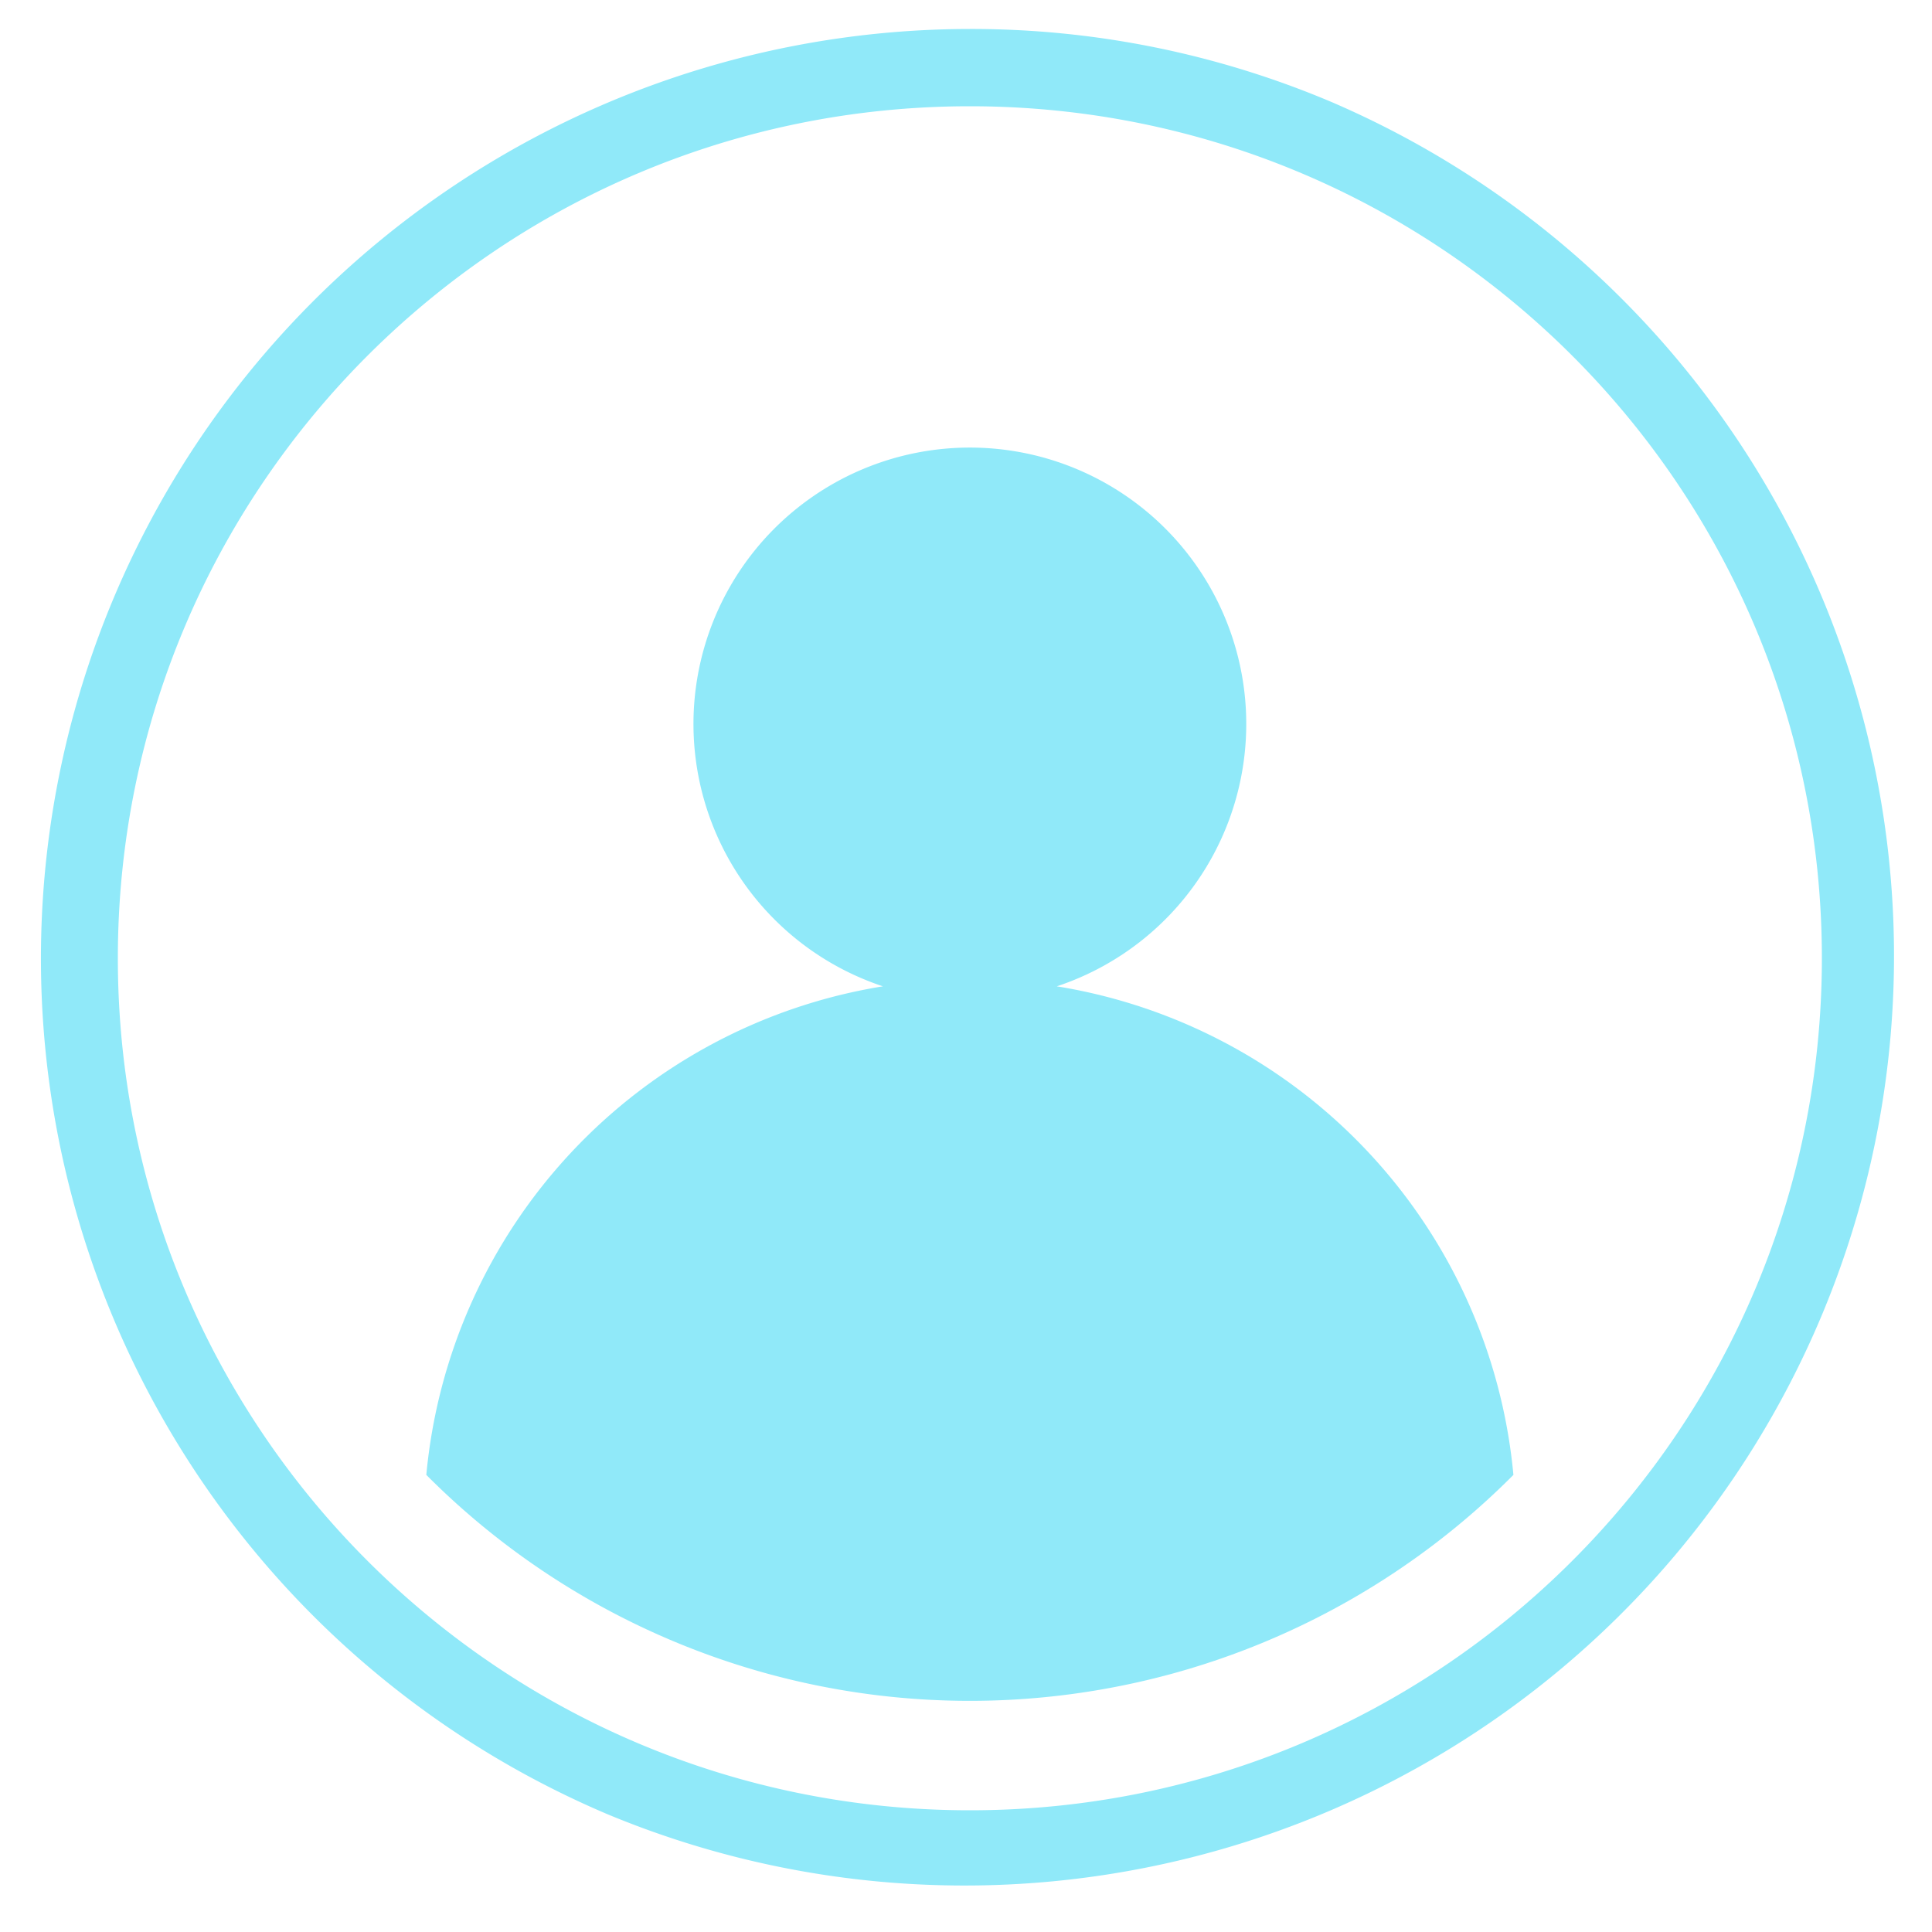 <svg id="Layer_2" data-name="Layer 2" xmlns="http://www.w3.org/2000/svg" viewBox="0 0 500 500"><defs><style>.cls-1{fill:#90e9f9;}</style></defs><path class="cls-1" d="M251,27.5c121.78,0,220.5,98.72,220.5,220.5S372.78,468.5,251,468.5,30.5,369.78,30.5,248,129.22,27.5,251,27.5m0-20a240.56,240.56,0,0,0-93.62,462.09A240.56,240.56,0,0,0,344.62,26.41,238.94,238.94,0,0,0,251,7.5Z"/><path class="cls-1" d="M391.67,381.7a198.43,198.43,0,0,1-281.34,0A141.34,141.34,0,0,1,228.5,255.26a71.53,71.53,0,1,1,45,0A141.34,141.34,0,0,1,391.67,381.7Z"/></svg>